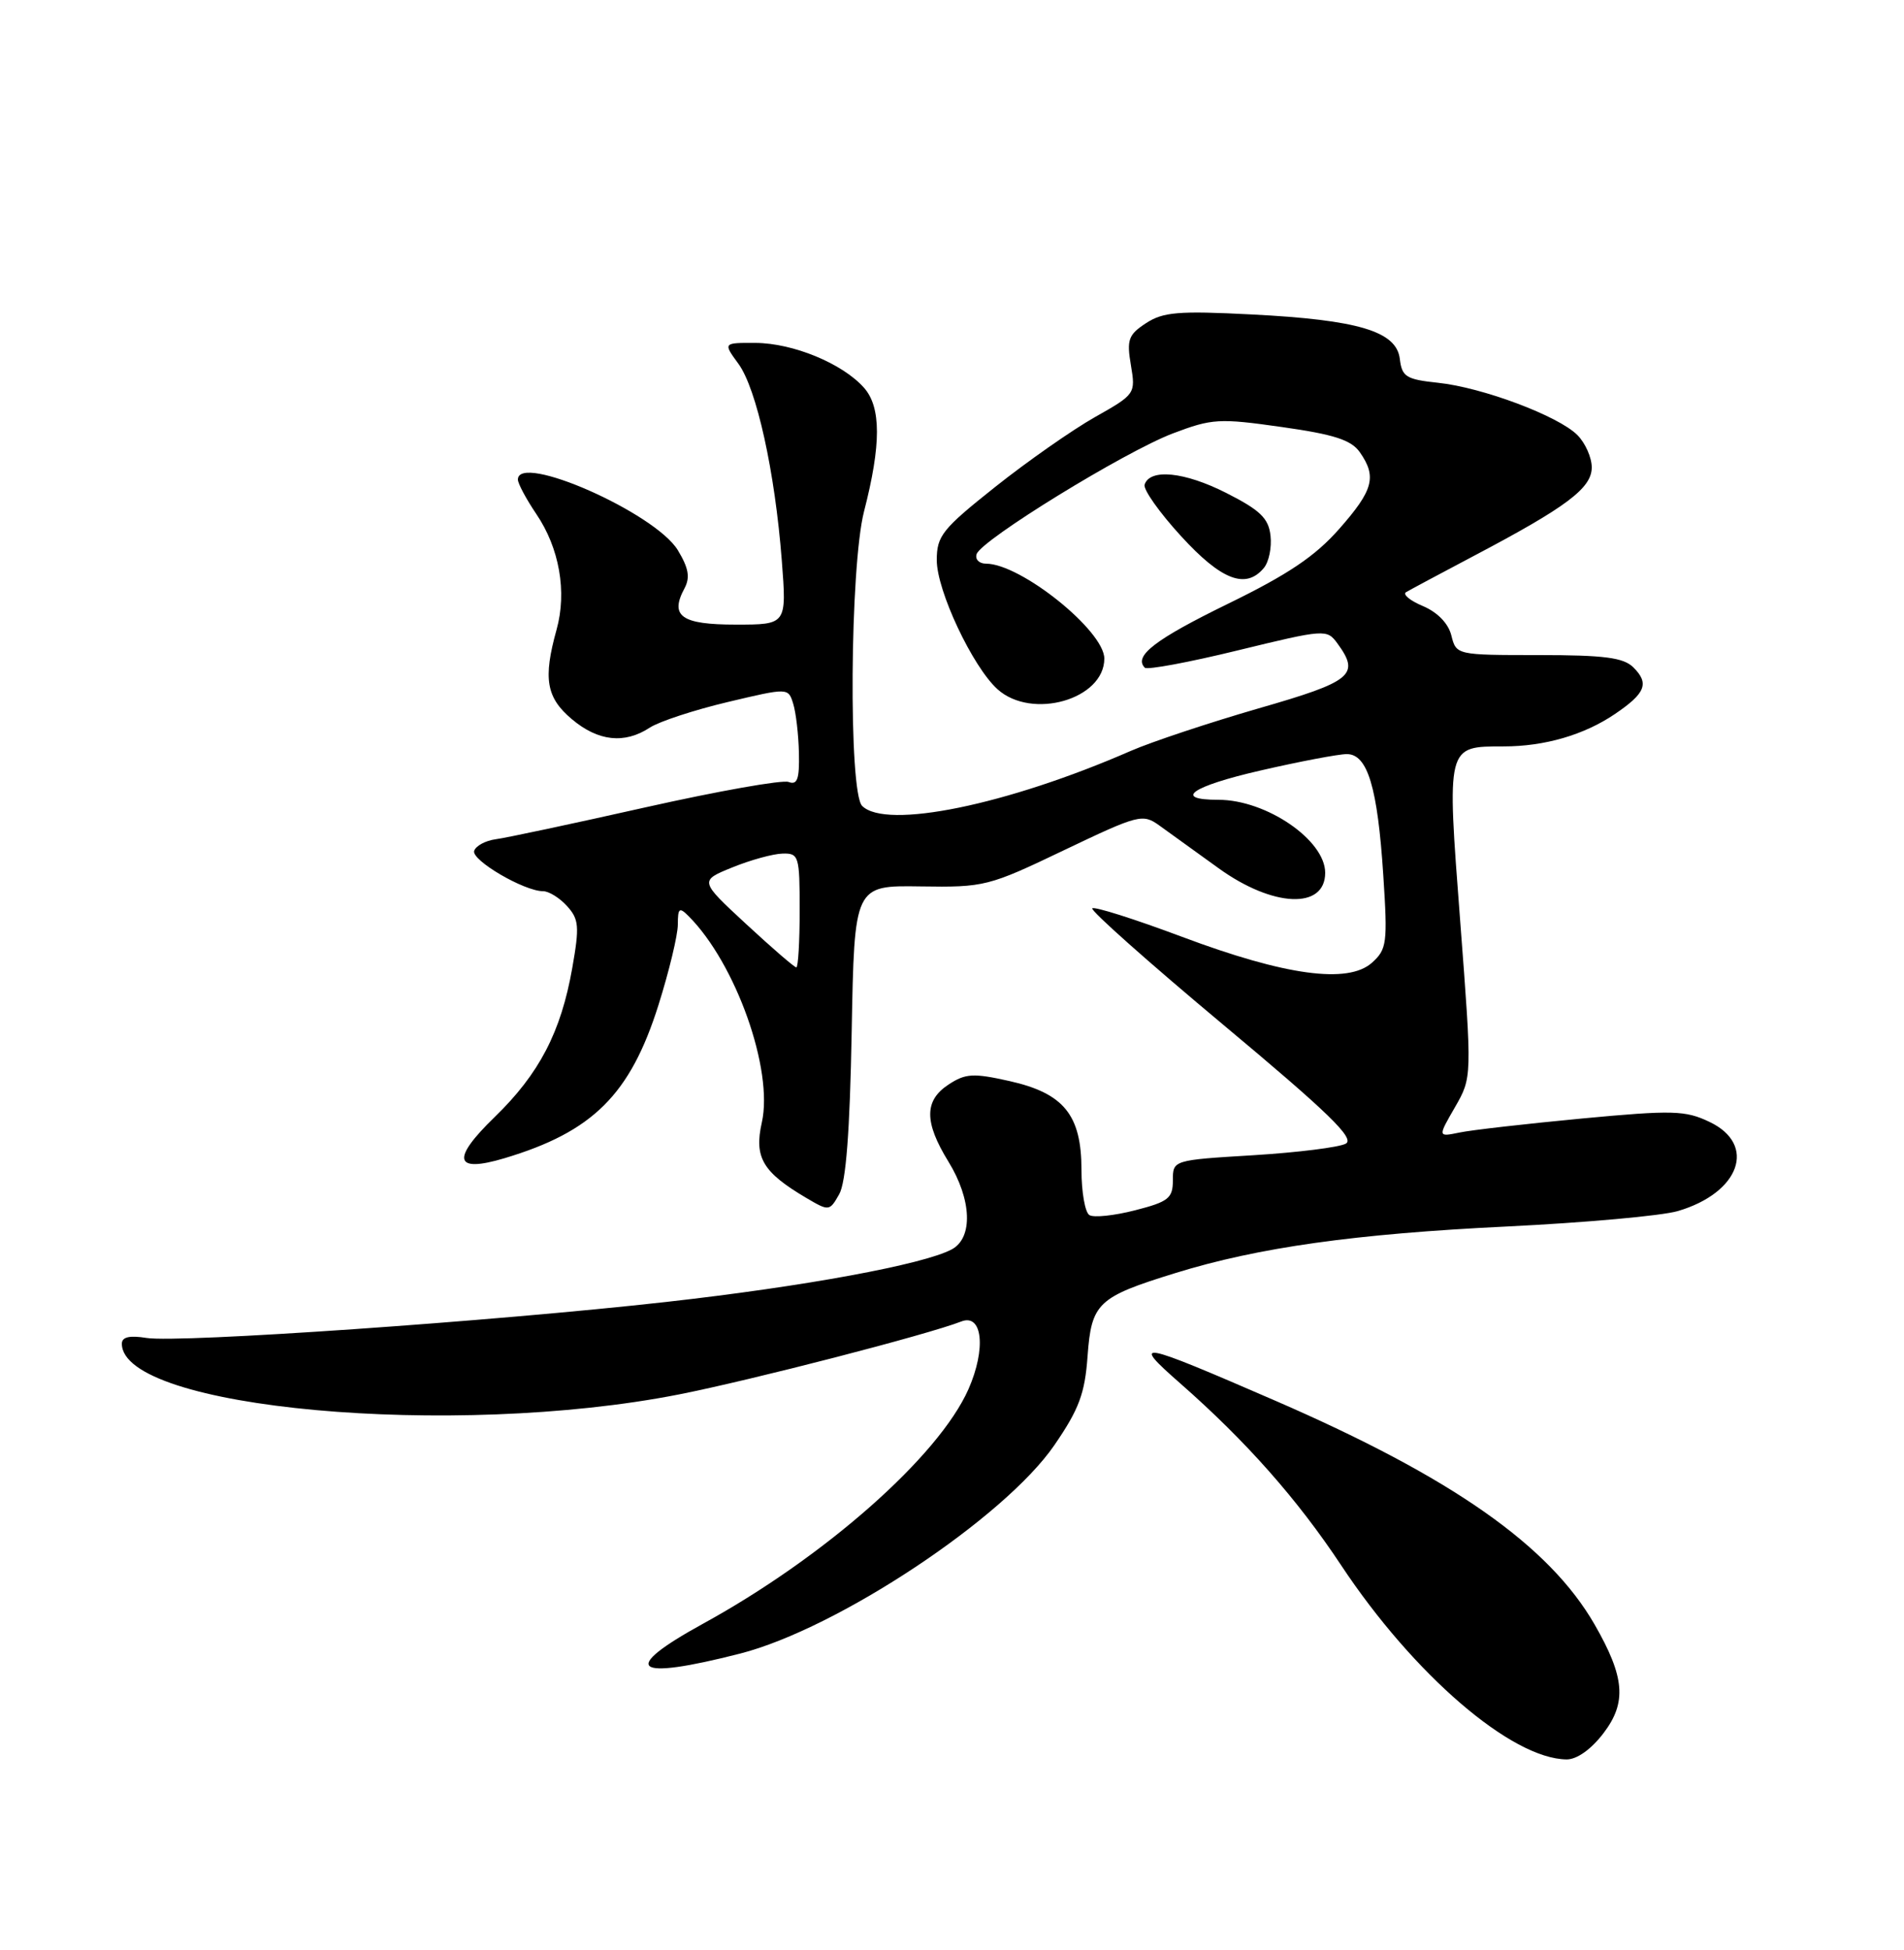 <?xml version="1.0" encoding="UTF-8" standalone="no"?>
<!DOCTYPE svg PUBLIC "-//W3C//DTD SVG 1.1//EN" "http://www.w3.org/Graphics/SVG/1.1/DTD/svg11.dtd" >
<svg xmlns="http://www.w3.org/2000/svg" xmlns:xlink="http://www.w3.org/1999/xlink" version="1.1" viewBox="0 0 250 256">
 <g >
 <path fill="currentColor"
d=" M 210.54 227.54 C 213.62 223.50 213.35 220.18 209.37 213.26 C 203.41 202.91 190.68 193.98 167.50 183.91 C 149.28 176.00 148.39 175.84 155.00 181.64 C 163.63 189.22 170.35 196.82 176.10 205.50 C 185.60 219.83 198.46 230.91 205.70 230.98 C 207.05 230.99 208.92 229.66 210.54 227.54 Z  M 97.20 217.08 C 109.96 213.81 131.86 199.29 138.43 189.74 C 141.68 185.01 142.45 182.95 142.80 178.04 C 143.31 171.05 144.13 170.28 154.33 167.13 C 165.22 163.76 177.94 161.98 197.81 161.02 C 208.09 160.52 218.22 159.61 220.31 158.99 C 228.46 156.59 230.71 150.26 224.47 147.29 C 221.29 145.77 219.66 145.72 207.72 146.84 C 200.45 147.53 193.21 148.35 191.64 148.68 C 188.78 149.27 188.78 149.27 191.04 145.36 C 193.29 141.44 193.29 141.44 191.73 120.97 C 189.96 97.74 189.89 98.00 197.44 97.99 C 202.82 97.99 208.00 96.48 212.04 93.74 C 216.07 91.01 216.58 89.72 214.47 87.62 C 213.18 86.33 210.67 86.00 202.04 86.00 C 191.26 86.00 191.21 85.99 190.57 83.44 C 190.18 81.85 188.75 80.38 186.84 79.57 C 185.14 78.86 184.14 78.03 184.62 77.74 C 185.11 77.45 189.10 75.31 193.50 72.99 C 205.70 66.56 209.00 64.09 209.00 61.36 C 209.00 60.06 208.15 58.15 207.11 57.11 C 204.60 54.60 194.64 50.86 188.80 50.25 C 184.63 49.81 184.08 49.46 183.80 47.13 C 183.38 43.50 178.37 41.99 164.30 41.28 C 154.75 40.79 152.71 40.96 150.47 42.43 C 148.16 43.94 147.92 44.60 148.49 47.94 C 149.12 51.69 149.07 51.77 143.75 54.77 C 140.80 56.44 134.92 60.55 130.69 63.91 C 123.72 69.45 123.00 70.35 123.00 73.54 C 123.00 77.54 127.70 87.52 130.97 90.48 C 135.48 94.55 145.00 91.82 145.00 86.46 C 145.00 82.81 134.02 74.00 129.47 74.00 C 128.57 74.00 128.01 73.44 128.23 72.75 C 128.83 70.89 147.66 59.31 154.00 56.90 C 159.14 54.95 160.08 54.89 168.30 56.06 C 175.18 57.03 177.42 57.76 178.55 59.37 C 180.80 62.59 180.33 64.35 175.83 69.45 C 172.68 73.03 169.12 75.42 161.23 79.27 C 151.68 83.93 148.80 86.14 150.32 87.66 C 150.63 87.97 156.13 86.95 162.54 85.38 C 173.96 82.60 174.22 82.58 175.60 84.46 C 178.62 88.59 177.57 89.46 165.25 93.00 C 158.79 94.87 151.23 97.38 148.45 98.59 C 132.19 105.69 116.33 108.93 113.20 105.80 C 111.40 104.00 111.59 74.38 113.45 67.14 C 115.71 58.38 115.71 53.45 113.44 50.90 C 110.62 47.72 104.14 45.05 99.22 45.02 C 94.94 45.00 94.94 45.00 96.95 47.75 C 99.35 51.03 101.75 61.93 102.65 73.56 C 103.30 82.00 103.30 82.00 96.62 82.00 C 89.47 82.00 87.91 80.90 89.87 77.25 C 90.64 75.81 90.42 74.58 89.00 72.23 C 86.02 67.33 68.00 59.37 68.00 62.96 C 68.00 63.48 69.09 65.51 70.41 67.47 C 73.45 71.94 74.46 77.69 73.08 82.66 C 71.29 89.09 71.72 91.58 75.08 94.41 C 78.54 97.33 82.00 97.70 85.31 95.53 C 86.55 94.72 91.15 93.21 95.53 92.17 C 103.50 90.28 103.50 90.28 104.15 92.39 C 104.51 93.55 104.85 96.46 104.90 98.86 C 104.98 102.28 104.69 103.09 103.55 102.66 C 102.75 102.35 94.31 103.85 84.80 105.98 C 75.28 108.12 66.41 110.01 65.08 110.18 C 63.75 110.36 62.48 111.04 62.26 111.70 C 61.86 112.92 68.81 117.00 71.31 117.00 C 72.07 117.00 73.49 117.88 74.46 118.96 C 76.02 120.68 76.10 121.63 75.14 127.08 C 73.66 135.49 70.81 140.96 64.96 146.64 C 59.21 152.21 59.64 154.02 66.22 152.06 C 77.83 148.59 82.74 143.71 86.45 131.97 C 87.85 127.53 89.00 122.76 89.00 121.38 C 89.00 119.21 89.20 119.05 90.41 120.27 C 96.61 126.47 101.58 140.46 100.03 147.36 C 99.00 151.96 100.13 153.88 105.89 157.28 C 108.85 159.02 108.92 159.02 110.19 156.78 C 111.08 155.21 111.59 148.57 111.83 135.37 C 112.18 116.24 112.18 116.24 120.84 116.37 C 129.26 116.50 129.78 116.37 139.72 111.61 C 149.50 106.94 150.03 106.80 152.22 108.37 C 153.47 109.27 156.97 111.79 160.00 113.98 C 167.13 119.13 174.00 119.43 174.00 114.58 C 174.00 110.29 166.27 105.00 159.99 105.00 C 153.93 105.00 156.46 103.23 165.48 101.16 C 170.65 99.97 175.76 99.00 176.84 99.00 C 179.57 99.00 180.88 103.36 181.63 114.92 C 182.21 123.82 182.10 124.63 180.14 126.39 C 177.00 129.20 168.77 128.08 155.21 122.99 C 148.99 120.66 143.69 118.98 143.42 119.25 C 143.14 119.52 150.87 126.39 160.59 134.51 C 174.38 146.03 177.93 149.46 176.71 150.14 C 175.86 150.62 170.40 151.30 164.58 151.66 C 154.00 152.30 154.00 152.30 154.00 154.96 C 154.00 157.31 153.42 157.77 149.04 158.89 C 146.31 159.59 143.61 159.88 143.04 159.52 C 142.47 159.17 142.00 156.49 142.00 153.58 C 142.00 146.37 139.68 143.52 132.53 141.92 C 127.80 140.86 126.77 140.92 124.55 142.38 C 121.34 144.48 121.34 147.32 124.53 152.50 C 127.60 157.49 127.79 162.51 124.97 164.02 C 121.24 166.01 105.67 168.88 87.50 170.92 C 64.68 173.48 23.52 176.33 19.25 175.65 C 17.00 175.29 16.00 175.52 16.00 176.41 C 16.00 184.93 59.50 188.89 89.12 183.07 C 98.66 181.19 121.85 175.20 126.21 173.49 C 129.01 172.39 129.50 177.07 127.16 182.38 C 123.26 191.18 108.33 204.38 92.30 213.17 C 81.27 219.23 83.09 220.69 97.20 217.08 Z  M 165.95 74.56 C 166.61 73.77 167.00 71.86 166.82 70.31 C 166.56 68.03 165.46 66.97 161.00 64.71 C 155.53 61.94 150.99 61.48 150.29 63.62 C 150.08 64.24 152.23 67.28 155.06 70.37 C 160.36 76.17 163.58 77.41 165.95 74.56 Z  M 97.97 121.31 C 91.83 115.63 91.83 115.63 96.17 113.87 C 98.55 112.90 101.51 112.09 102.75 112.06 C 104.89 112.00 105.00 112.37 105.00 119.50 C 105.00 123.62 104.80 127.00 104.56 127.00 C 104.31 127.00 101.35 124.44 97.97 121.31 Z "/>
</g>
</svg>